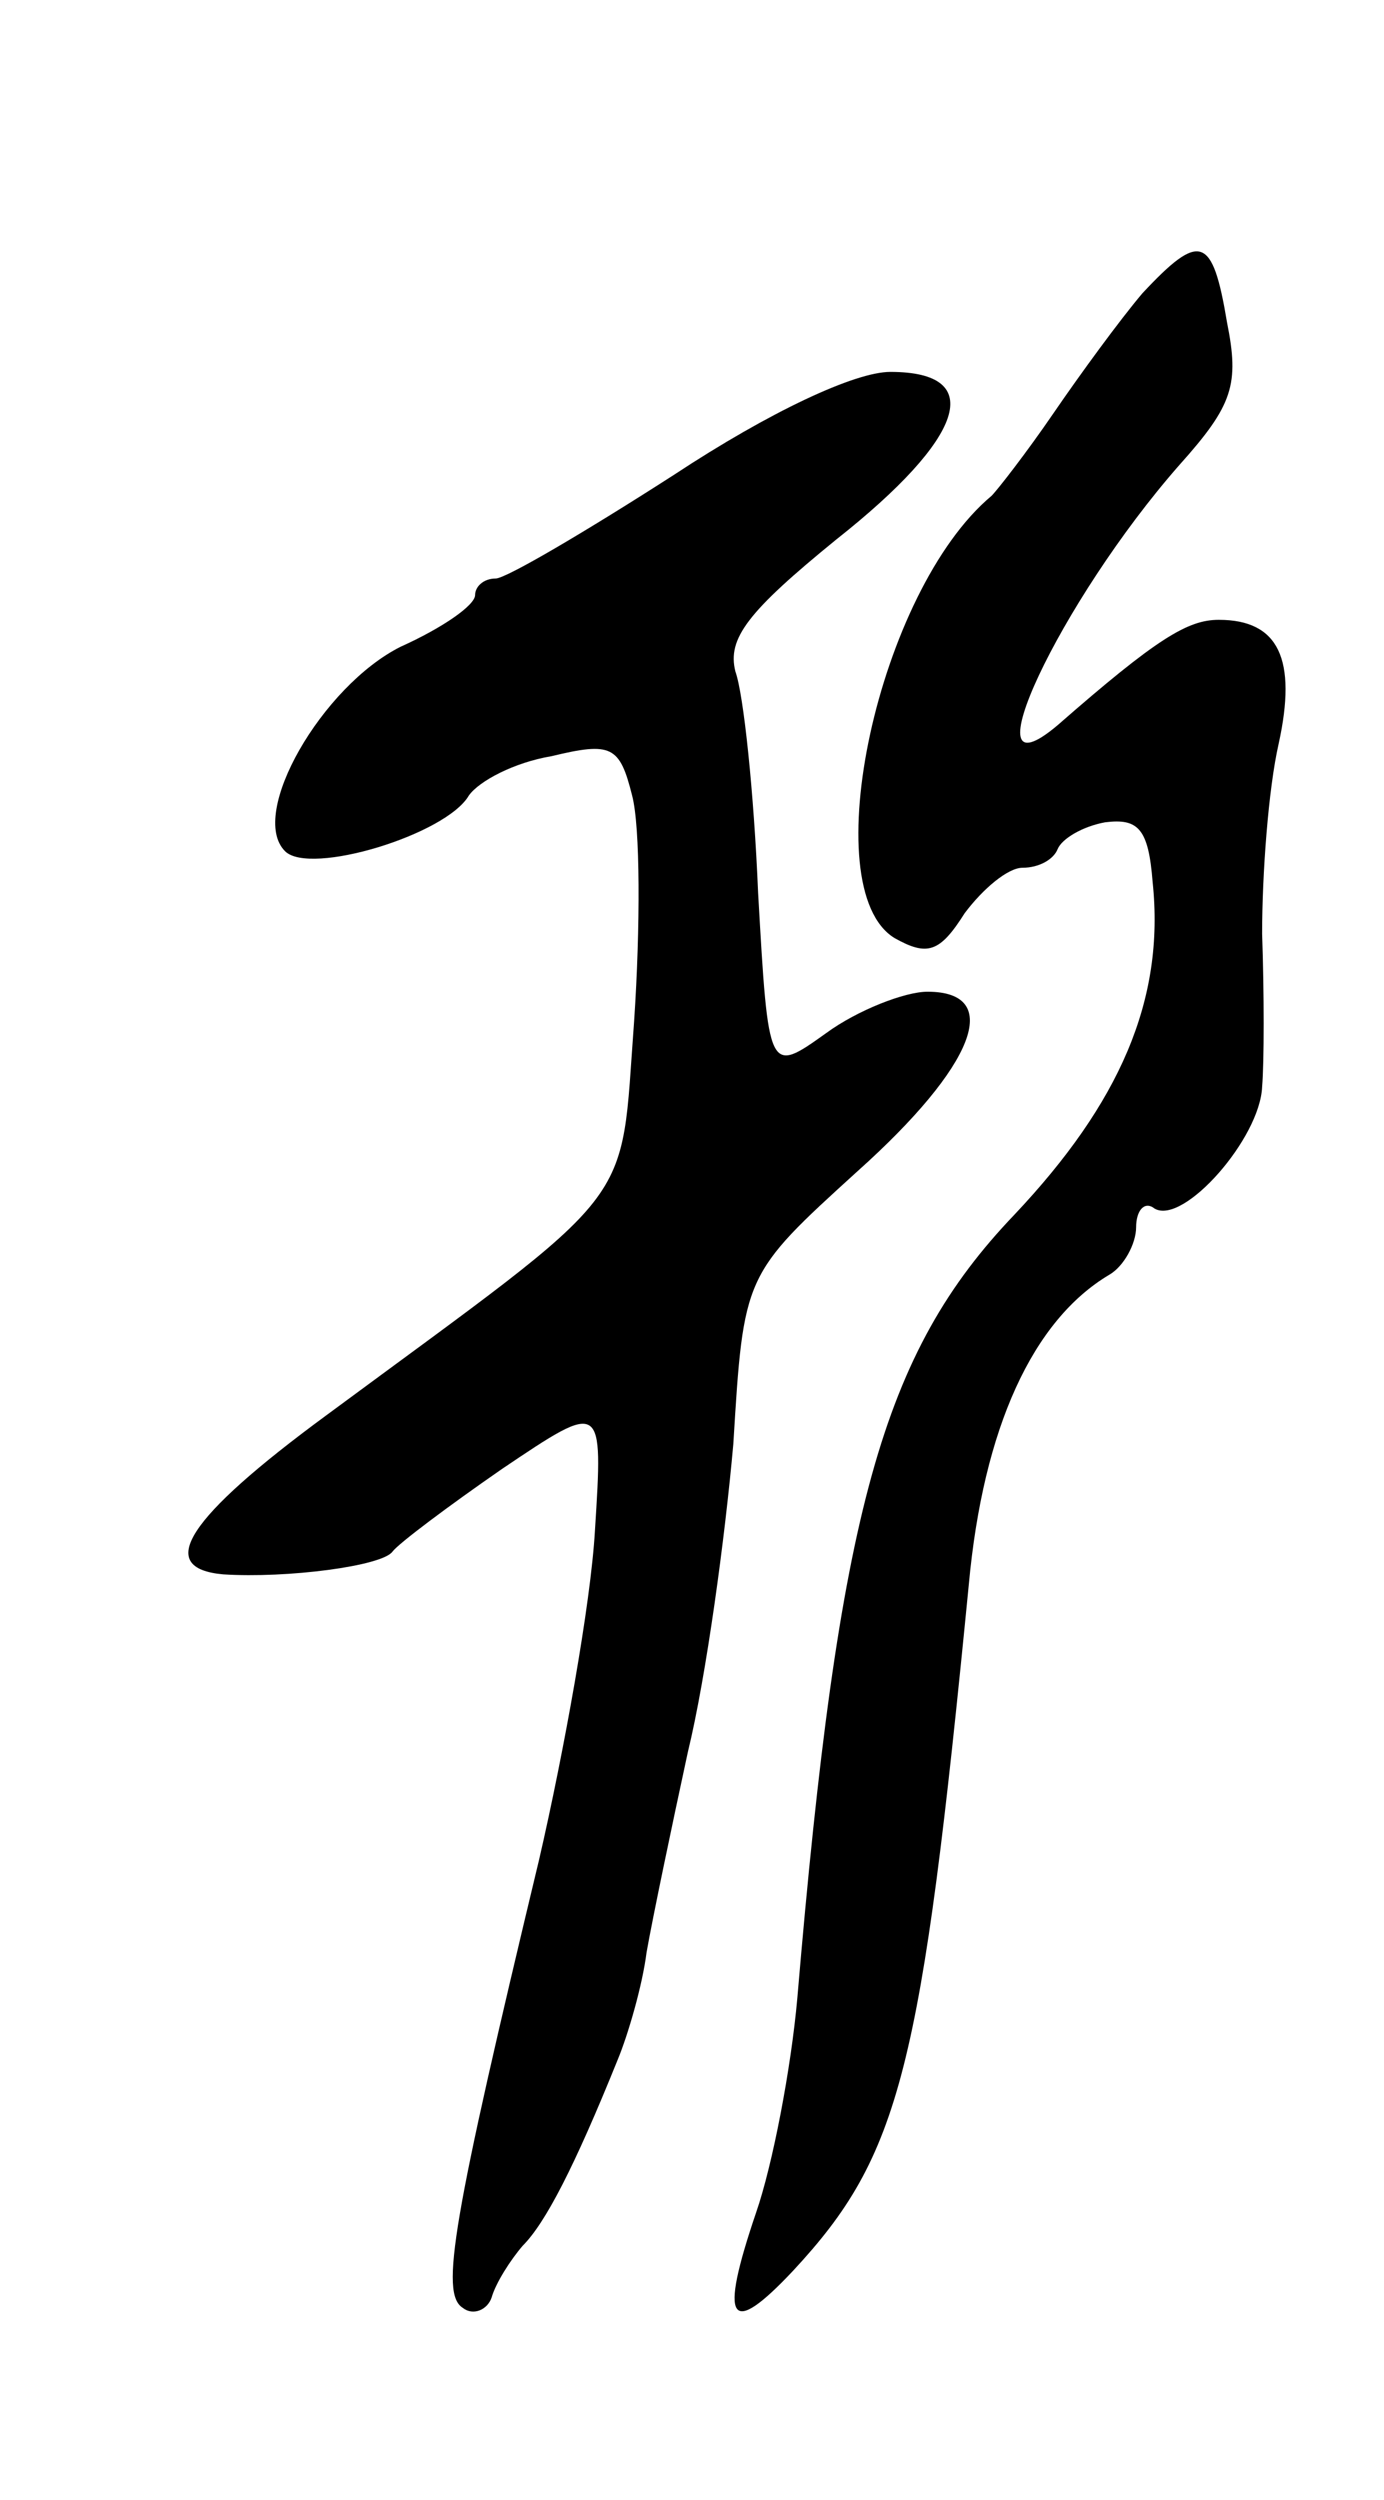 <svg version="1.0" xmlns="http://www.w3.org/2000/svg"
 width="67pt" height="121pt" viewBox="0 0 67 121"
 preserveAspectRatio="xMidYMid meet">
<g transform="translate(0,121) scale(0.1,-0.1)"
fill="#000000" stroke="none">
<path d="M553 1068 c-11 -13 -30 -39 -43 -58 -13 -19 -27 -37 -30 -40 -55 -46
-86 -190 -47 -214 16 -9 22 -7 34 12 9 12 21 22 28 22 8 0 15 4 17 9 2 5 12
11 23 13 16 2 21 -3 23 -29 6 -57 -16 -107 -67 -161 -64 -67 -85 -143 -105
-379 -3 -34 -12 -81 -20 -104 -18 -53 -13 -61 18 -28 52 56 62 97 85 332 7 76
31 128 68 150 7 4 13 15 13 23 0 8 4 13 9 9 14 -8 51 34 52 59 1 12 1 45 0 74
0 29 3 70 8 92 9 41 0 60 -29 60 -15 0 -30 -9 -78 -51 -45 -38 1 60 59 126 26
29 29 39 23 69 -7 42 -13 44 -41 14z"/>
<path d="M326 980 c-42 -27 -81 -50 -86 -50 -6 0 -10 -4 -10 -8 0 -5 -16 -16
-36 -25 -38 -19 -74 -81 -56 -99 12 -12 78 8 89 27 5 7 22 16 40 19 29 7 33 5
39 -19 4 -15 4 -64 1 -109 -7 -93 4 -78 -149 -191 -68 -50 -83 -74 -50 -77 31
-2 77 4 82 11 3 4 27 22 53 40 49 33 49 33 45 -30 -2 -35 -15 -107 -27 -159
-42 -175 -48 -210 -37 -217 5 -4 12 -1 14 5 2 7 9 18 15 25 11 11 25 38 46 90
5 12 12 36 14 52 3 17 12 60 20 97 9 37 18 104 22 149 5 82 5 82 60 132 57 51
71 87 34 87 -11 0 -34 -9 -49 -20 -28 -20 -28 -20 -33 68 -2 48 -7 96 -11 107
-4 16 6 29 49 64 62 49 73 81 26 81 -17 0 -58 -19 -105 -50z"/>
</g>
</svg>
